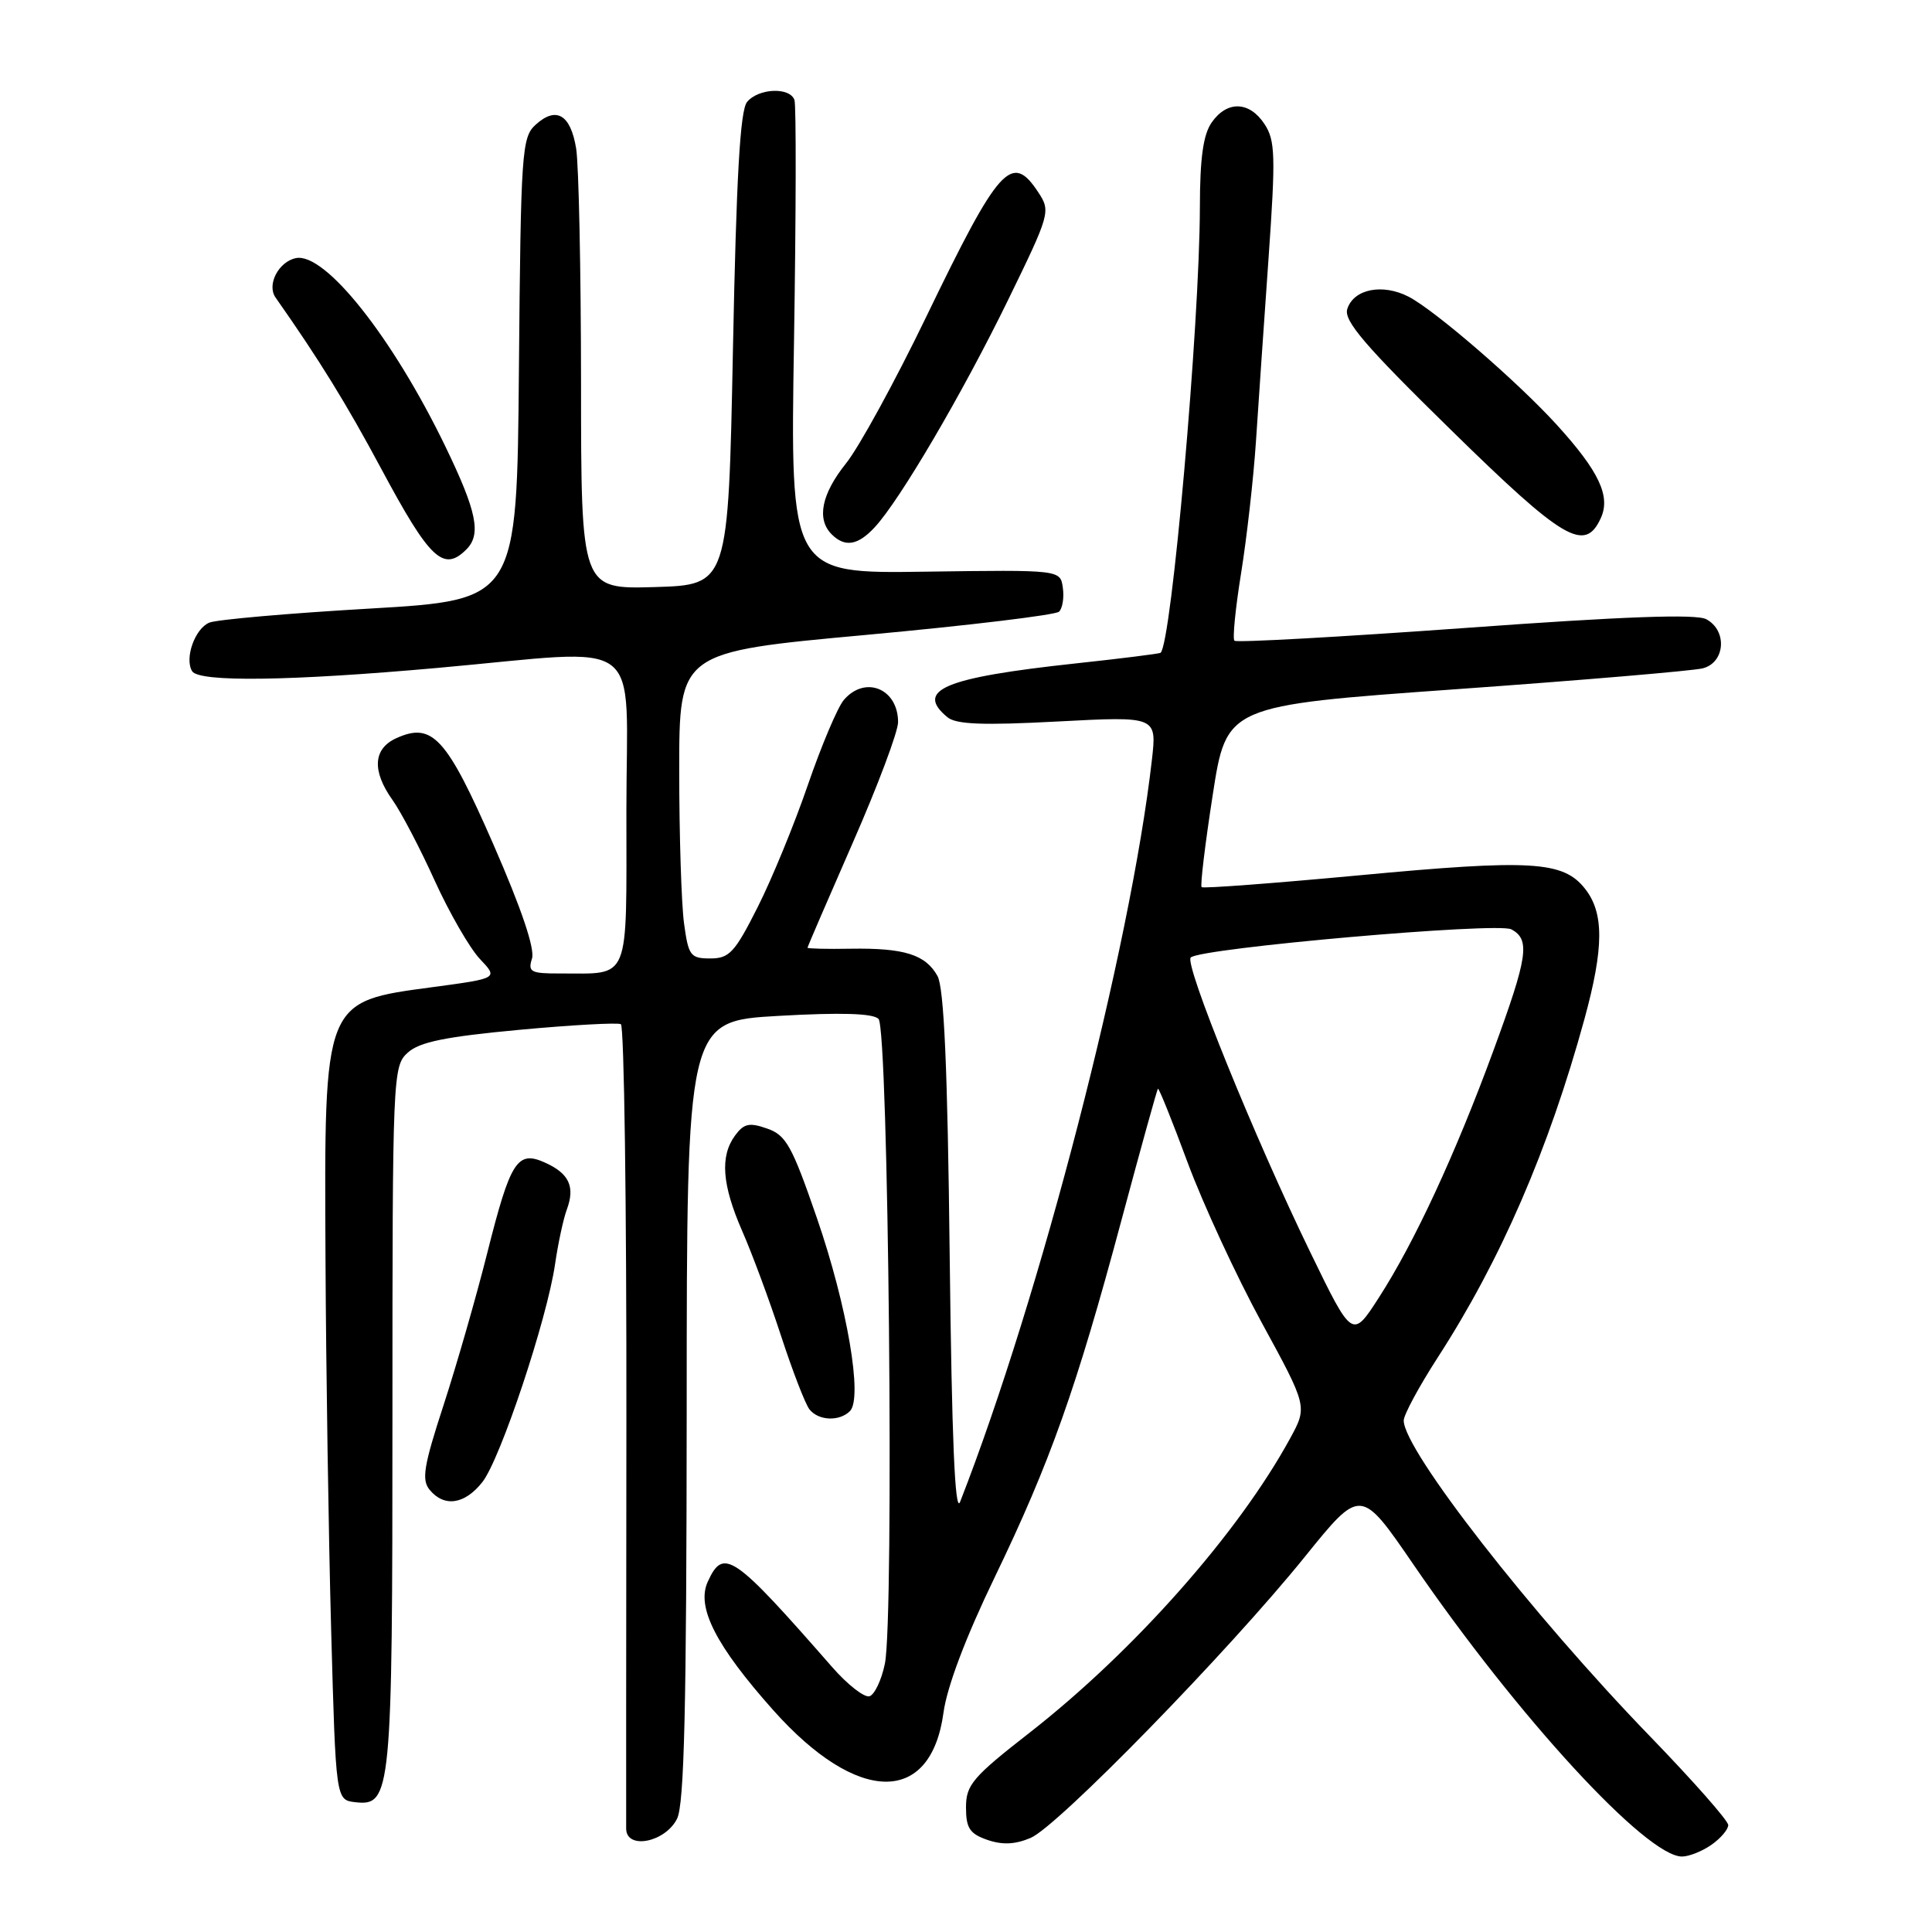 <?xml version="1.0" encoding="UTF-8" standalone="no"?>
<!DOCTYPE svg PUBLIC "-//W3C//DTD SVG 1.1//EN" "http://www.w3.org/Graphics/SVG/1.1/DTD/svg11.dtd" >
<svg xmlns="http://www.w3.org/2000/svg" xmlns:xlink="http://www.w3.org/1999/xlink" version="1.1" viewBox="0 0 256 256">
 <g >
 <path fill="currentColor"
d=" M 226.78 244.44 C 228.00 243.59 229.00 242.41 229.00 241.83 C 229.00 241.25 224.36 235.99 218.70 230.14 C 202.97 213.90 186.00 192.14 186.00 188.23 C 186.00 187.47 188.03 183.71 190.51 179.87 C 198.85 166.98 205.21 152.31 209.95 135.02 C 212.53 125.59 212.56 120.98 210.03 117.77 C 207.14 114.09 202.94 113.84 180.04 115.99 C 168.78 117.04 159.41 117.75 159.22 117.55 C 159.02 117.35 159.68 111.86 160.69 105.35 C 162.52 93.50 162.52 93.50 192.87 91.33 C 209.56 90.14 224.29 88.89 225.61 88.56 C 228.60 87.81 228.91 83.56 226.09 82.05 C 224.76 81.33 215.16 81.68 194.12 83.21 C 177.58 84.40 163.83 85.17 163.57 84.90 C 163.30 84.64 163.70 80.61 164.45 75.96 C 165.20 71.31 166.09 63.45 166.42 58.50 C 166.74 53.55 167.50 42.61 168.09 34.20 C 169.04 20.66 168.98 18.61 167.56 16.45 C 165.56 13.40 162.60 13.30 160.56 16.22 C 159.43 17.83 159.00 20.94 158.99 27.47 C 158.96 43.01 155.23 85.33 153.78 86.50 C 153.63 86.62 148.55 87.26 142.50 87.91 C 125.10 89.79 121.20 91.43 125.53 95.03 C 126.69 95.99 130.20 96.13 140.17 95.60 C 153.29 94.91 153.29 94.91 152.63 100.71 C 149.79 125.59 137.84 171.83 127.22 199.00 C 126.54 200.73 126.12 190.71 125.84 166.50 C 125.56 141.48 125.09 130.88 124.22 129.32 C 122.64 126.49 119.82 125.60 112.75 125.71 C 109.59 125.77 107.00 125.70 107.00 125.58 C 107.00 125.45 109.70 119.19 113.00 111.66 C 116.30 104.14 119.00 96.95 119.00 95.69 C 119.00 91.24 114.63 89.45 111.81 92.75 C 110.99 93.71 108.86 98.75 107.07 103.94 C 105.29 109.14 102.29 116.45 100.40 120.19 C 97.37 126.21 96.64 127.00 94.12 127.00 C 91.49 127.00 91.22 126.65 90.64 122.36 C 90.29 119.81 90.00 110.67 90.00 102.06 C 90.00 86.40 90.00 86.40 114.75 84.13 C 128.36 82.88 139.88 81.49 140.33 81.05 C 140.79 80.60 141.02 79.17 140.83 77.87 C 140.50 75.50 140.50 75.50 122.60 75.75 C 104.71 76.01 104.71 76.01 105.21 45.25 C 105.48 28.34 105.51 13.94 105.27 13.25 C 104.66 11.51 100.51 11.68 98.99 13.51 C 98.07 14.62 97.57 23.43 97.12 46.26 C 96.50 77.50 96.50 77.50 86.75 77.79 C 77.00 78.07 77.00 78.07 76.99 50.79 C 76.98 35.78 76.69 21.77 76.34 19.66 C 75.60 15.17 73.70 14.05 70.98 16.52 C 69.14 18.18 69.01 20.01 68.76 48.89 C 68.50 79.50 68.50 79.50 49.00 80.64 C 38.27 81.26 28.71 82.10 27.74 82.50 C 25.82 83.29 24.42 87.25 25.46 88.94 C 26.37 90.41 38.45 90.25 58.00 88.50 C 85.96 86.00 83.00 83.77 83.00 107.38 C 83.00 130.50 83.63 128.96 74.18 128.99 C 70.33 129.00 69.93 128.79 70.49 127.02 C 70.90 125.73 69.10 120.41 65.39 111.92 C 59.17 97.70 57.29 95.64 52.50 97.82 C 49.43 99.22 49.26 102.16 52.04 106.05 C 53.16 107.63 55.67 112.42 57.61 116.71 C 59.56 120.99 62.25 125.65 63.59 127.07 C 66.02 129.63 66.02 129.63 57.40 130.79 C 42.83 132.74 42.96 132.39 43.13 166.70 C 43.20 181.44 43.54 203.62 43.88 216.00 C 44.50 238.50 44.50 238.50 47.07 238.80 C 51.84 239.35 52.00 237.70 52.00 187.61 C 52.00 142.38 52.05 141.27 54.03 139.48 C 55.58 138.07 59.01 137.37 68.78 136.46 C 75.77 135.81 81.85 135.48 82.27 135.71 C 82.70 135.95 83.03 159.63 83.00 188.32 C 82.97 217.02 82.96 241.32 82.97 242.32 C 83.01 245.13 88.13 244.13 89.71 241.00 C 90.67 239.09 90.97 226.35 90.99 186.90 C 91.00 135.30 91.00 135.30 103.16 134.61 C 111.45 134.14 115.67 134.27 116.41 135.01 C 117.73 136.33 118.50 214.45 117.25 220.45 C 116.81 222.60 115.89 224.54 115.22 224.76 C 114.55 224.98 112.31 223.24 110.25 220.88 C 97.15 205.90 95.86 205.02 93.78 209.59 C 92.24 212.96 94.86 218.07 102.47 226.62 C 113.62 239.12 123.35 239.25 125.02 226.92 C 125.49 223.48 127.97 216.93 131.80 209.00 C 139.14 193.79 142.62 184.00 148.61 161.64 C 151.14 152.21 153.31 144.39 153.43 144.26 C 153.55 144.12 155.33 148.53 157.37 154.05 C 159.42 159.57 163.83 169.10 167.17 175.23 C 173.25 186.38 173.25 186.38 170.94 190.61 C 164.07 203.19 150.26 218.78 136.44 229.58 C 128.87 235.48 128.00 236.51 128.00 239.49 C 128.00 242.23 128.49 242.98 130.82 243.79 C 132.81 244.48 134.50 244.41 136.57 243.53 C 140.15 242.01 162.78 218.82 172.90 206.28 C 180.30 197.11 180.30 197.11 187.29 207.31 C 201.10 227.46 218.15 246.00 222.87 246.00 C 223.80 246.00 225.56 245.30 226.78 244.44 Z  M 63.92 196.38 C 66.31 193.34 72.49 174.80 73.55 167.50 C 73.95 164.75 74.65 161.49 75.11 160.26 C 76.22 157.26 75.42 155.51 72.28 154.08 C 68.55 152.38 67.66 153.74 64.57 166.00 C 63.12 171.78 60.51 180.85 58.78 186.17 C 56.13 194.28 55.84 196.10 56.94 197.42 C 58.87 199.75 61.58 199.35 63.92 196.38 Z  M 112.62 186.98 C 114.35 185.25 112.26 173.05 108.25 161.41 C 104.94 151.81 104.16 150.41 101.65 149.54 C 99.29 148.71 98.57 148.87 97.40 150.46 C 95.38 153.22 95.67 156.99 98.35 163.13 C 99.65 166.08 101.96 172.32 103.49 177.00 C 105.02 181.68 106.71 186.06 107.26 186.75 C 108.45 188.26 111.22 188.38 112.62 186.98 Z  M 61.80 72.80 C 63.80 70.80 63.18 67.78 59.03 59.19 C 52.03 44.71 43.09 33.44 39.22 34.20 C 36.92 34.66 35.32 37.73 36.51 39.42 C 42.35 47.74 45.88 53.46 50.53 62.14 C 56.95 74.12 58.76 75.84 61.80 72.80 Z  M 115.90 69.87 C 119.21 66.32 127.51 52.18 133.56 39.78 C 139.12 28.38 139.23 28.00 137.61 25.53 C 134.06 20.11 132.42 21.92 122.72 42.00 C 118.60 50.53 113.83 59.25 112.11 61.39 C 108.85 65.46 108.18 68.78 110.20 70.80 C 111.95 72.55 113.67 72.28 115.90 69.87 Z  M 212.12 68.64 C 213.44 65.75 211.87 62.44 206.31 56.32 C 201.11 50.60 190.16 41.14 186.66 39.32 C 183.19 37.53 179.36 38.29 178.52 40.95 C 178.03 42.49 180.87 45.82 192.20 56.91 C 207.21 71.63 210.01 73.27 212.12 68.64 Z  M 173.63 165.95 C 166.20 150.66 156.89 127.70 157.78 126.87 C 159.14 125.62 198.41 122.17 200.25 123.14 C 202.80 124.49 202.46 126.75 197.87 139.25 C 192.84 152.94 187.40 164.67 182.70 171.95 C 179.19 177.40 179.19 177.40 173.63 165.95 Z "/>
</g>
</svg>
